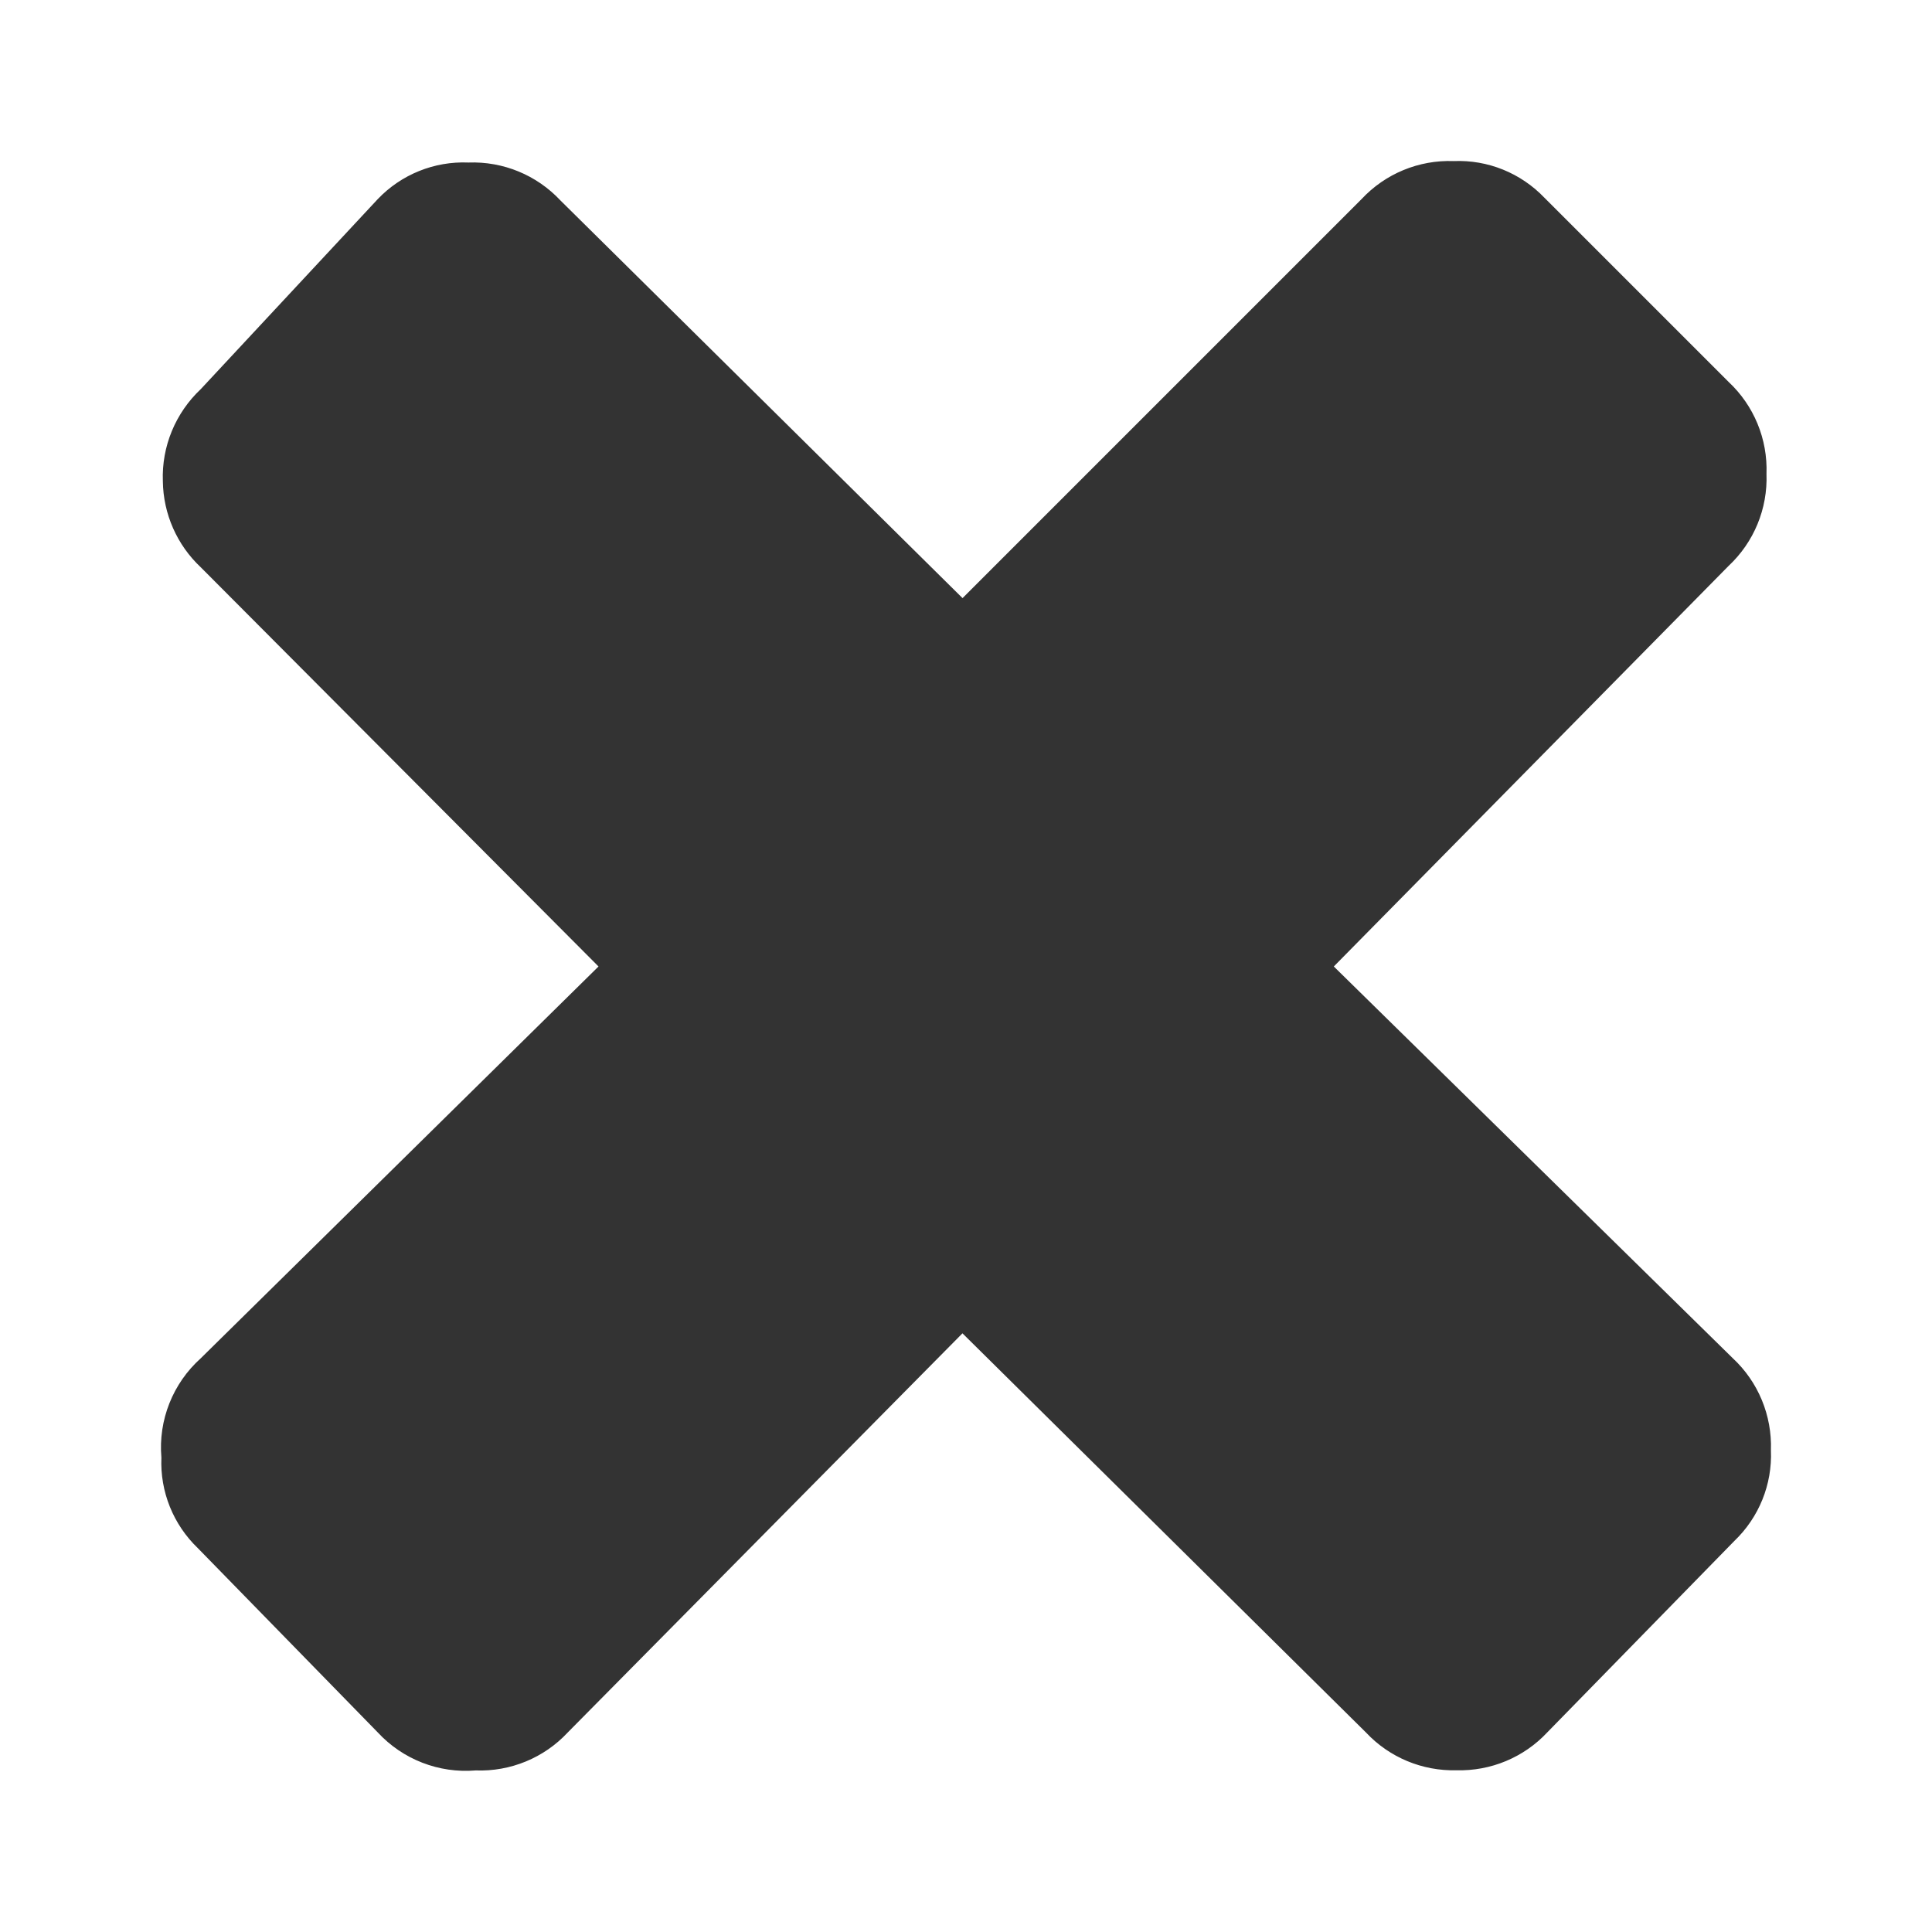 <?xml version="1.0" encoding="UTF-8"?>
<svg width="24px" height="24px" viewBox="0 0 24 24" version="1.1" xmlns="http://www.w3.org/2000/svg" xmlns:xlink="http://www.w3.org/1999/xlink">
    <title>Visual/Icons/X</title>
    <defs>
        <path d="M18.058,2.001 C18.481,1.983 18.891,2.149 19.184,2.455 L19.184,2.455 L21.472,4.743 C21.788,5.038 21.96,5.455 21.944,5.887 C21.96,6.319 21.788,6.736 21.472,7.031 L21.472,7.031 L16.569,12.006 L21.526,16.873 C21.842,17.167 22.014,17.585 21.999,18.016 C22.017,18.439 21.851,18.849 21.545,19.142 L21.545,19.142 L19.22,21.521 C18.929,21.832 18.519,22.002 18.094,21.991 C17.669,22.002 17.259,21.832 16.968,21.521 L16.968,21.521 L11.956,16.563 L7.053,21.521 C6.759,21.837 6.341,22.009 5.909,21.993 C5.453,22.031 5.004,21.857 4.693,21.521 L4.693,21.521 L2.459,19.233 C2.153,18.94 1.987,18.53 2.005,18.107 C1.965,17.641 2.147,17.184 2.495,16.872 L2.495,16.872 L7.435,12.006 L2.495,7.048 C2.199,6.771 2.028,6.384 2.023,5.977 C2.007,5.546 2.18,5.129 2.495,4.833 L2.495,4.833 L4.693,2.473 C4.985,2.167 5.395,2.001 5.819,2.019 C6.251,2.003 6.668,2.175 6.963,2.491 L6.963,2.491 L11.957,7.43 L16.914,2.473 C17.209,2.157 17.626,1.985 18.058,2.001 Z" id="path-1"></path>
    </defs>
    <g id="Visual/Icons/X" stroke="none" stroke-width="1" fill="none" fill-rule="evenodd">
        <mask id="mask-2" fill="white">
            <use xlink:href="#path-1"></use>
        </mask>
        <use id="Combined-🎨-Icon-Color" fill="#333333" xlink:href="#path-1"></use>
    </g>
</svg>